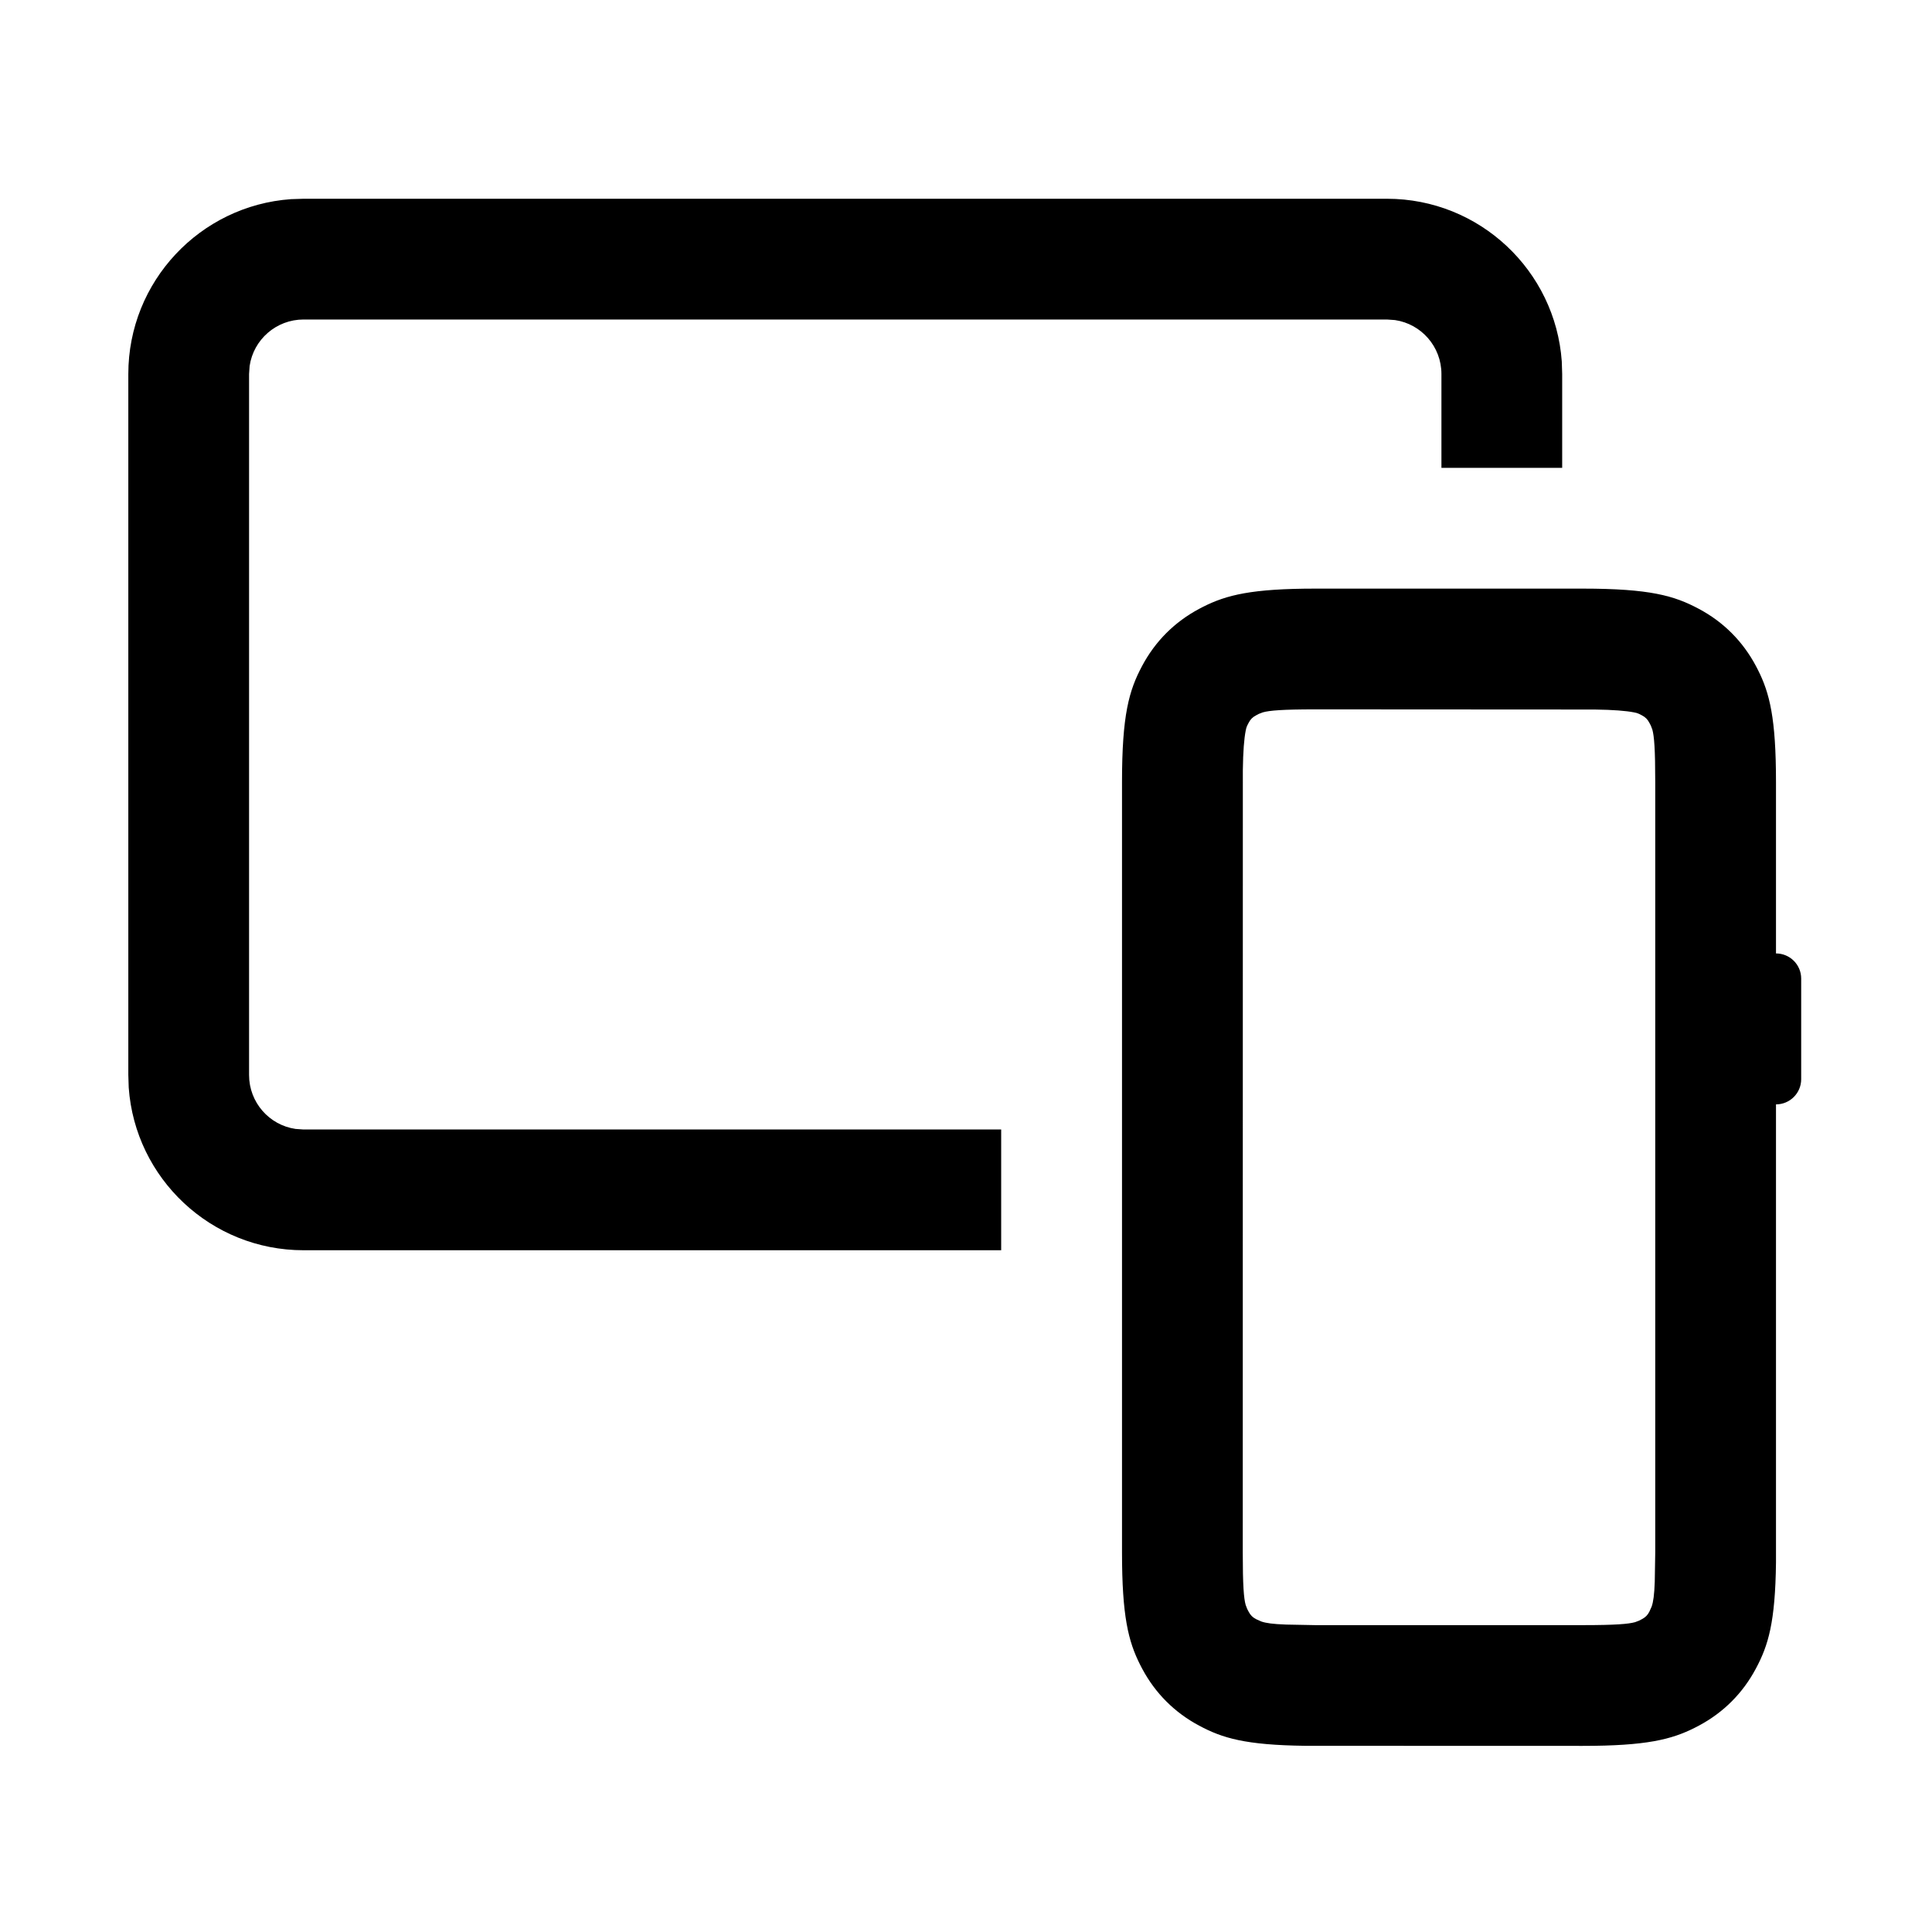 <?xml version="1.0" encoding="UTF-8"?>
<svg width="24px" height="24px" viewBox="0 0 24 24" version="1.1" xmlns="http://www.w3.org/2000/svg" xmlns:xlink="http://www.w3.org/1999/xlink">
    <title>HM/ic/24x24/Multi-device vector</title>
    <g id="HM/ic/24x24/Multi-device-vector" stroke="none" stroke-width="1" fill="none" fill-rule="evenodd">
        <path d="M19.659,7.312 C20.495,7.312 20.798,7.4 21.103,7.563 C21.409,7.726 21.649,7.966 21.812,8.272 L21.837,8.32 C21.984,8.611 22.062,8.924 22.062,9.716 L22.062,11.844 C22.235,11.844 22.375,11.984 22.375,12.156 L22.375,13.406 C22.375,13.579 22.235,13.719 22.062,13.719 L22.062,19.411 C22.053,20.152 21.967,20.439 21.812,20.728 C21.649,21.034 21.409,21.274 21.103,21.437 L21.055,21.462 C20.764,21.609 20.451,21.688 19.659,21.688 L16.214,21.687 C15.473,21.678 15.186,21.592 14.897,21.437 C14.591,21.274 14.351,21.034 14.188,20.728 L14.163,20.68 C14.016,20.389 13.938,20.076 13.938,19.284 L13.938,9.716 C13.938,8.88 14.025,8.577 14.188,8.272 C14.351,7.966 14.591,7.726 14.897,7.563 L14.945,7.538 C15.236,7.391 15.549,7.312 16.341,7.312 L19.659,7.312 Z M16.341,8.812 C15.93,8.812 15.77,8.826 15.688,8.849 L15.638,8.868 L15.604,8.886 C15.56,8.909 15.534,8.935 15.511,8.979 C15.495,9.009 15.488,9.023 15.482,9.043 L15.474,9.079 C15.455,9.177 15.442,9.332 15.439,9.566 L15.438,19.284 C15.438,19.695 15.451,19.855 15.474,19.937 L15.493,19.987 L15.511,20.021 C15.534,20.065 15.56,20.091 15.604,20.114 L15.669,20.143 C15.728,20.163 15.81,20.175 15.976,20.181 L16.341,20.188 L19.659,20.188 C20.07,20.188 20.23,20.174 20.312,20.151 L20.362,20.132 L20.396,20.114 C20.44,20.091 20.466,20.065 20.489,20.021 L20.518,19.956 C20.538,19.897 20.55,19.815 20.556,19.649 L20.562,19.284 L20.562,9.716 C20.562,9.305 20.549,9.145 20.526,9.063 L20.507,9.013 L20.489,8.979 C20.466,8.935 20.44,8.909 20.396,8.886 C20.366,8.87 20.352,8.863 20.332,8.857 L20.296,8.849 C20.198,8.83 20.043,8.817 19.809,8.814 L16.341,8.812 Z M17.229,2.469 C18.379,2.469 19.321,3.361 19.401,4.49 L19.406,4.646 L19.406,5.812 L17.906,5.812 L17.906,4.646 C17.906,4.306 17.656,4.024 17.329,3.976 L17.229,3.969 L3.771,3.969 C3.431,3.969 3.149,4.219 3.101,4.546 L3.094,4.646 L3.094,13.354 C3.094,13.694 3.344,13.976 3.671,14.024 L3.771,14.031 L12.437,14.031 L12.437,15.531 L3.771,15.531 C2.621,15.531 1.679,14.639 1.599,13.51 L1.594,13.354 L1.594,4.646 C1.594,3.496 2.486,2.554 3.615,2.474 L3.771,2.469 L17.229,2.469 Z" id="形状结合" fill="#000000"></path>
    </g>
</svg>